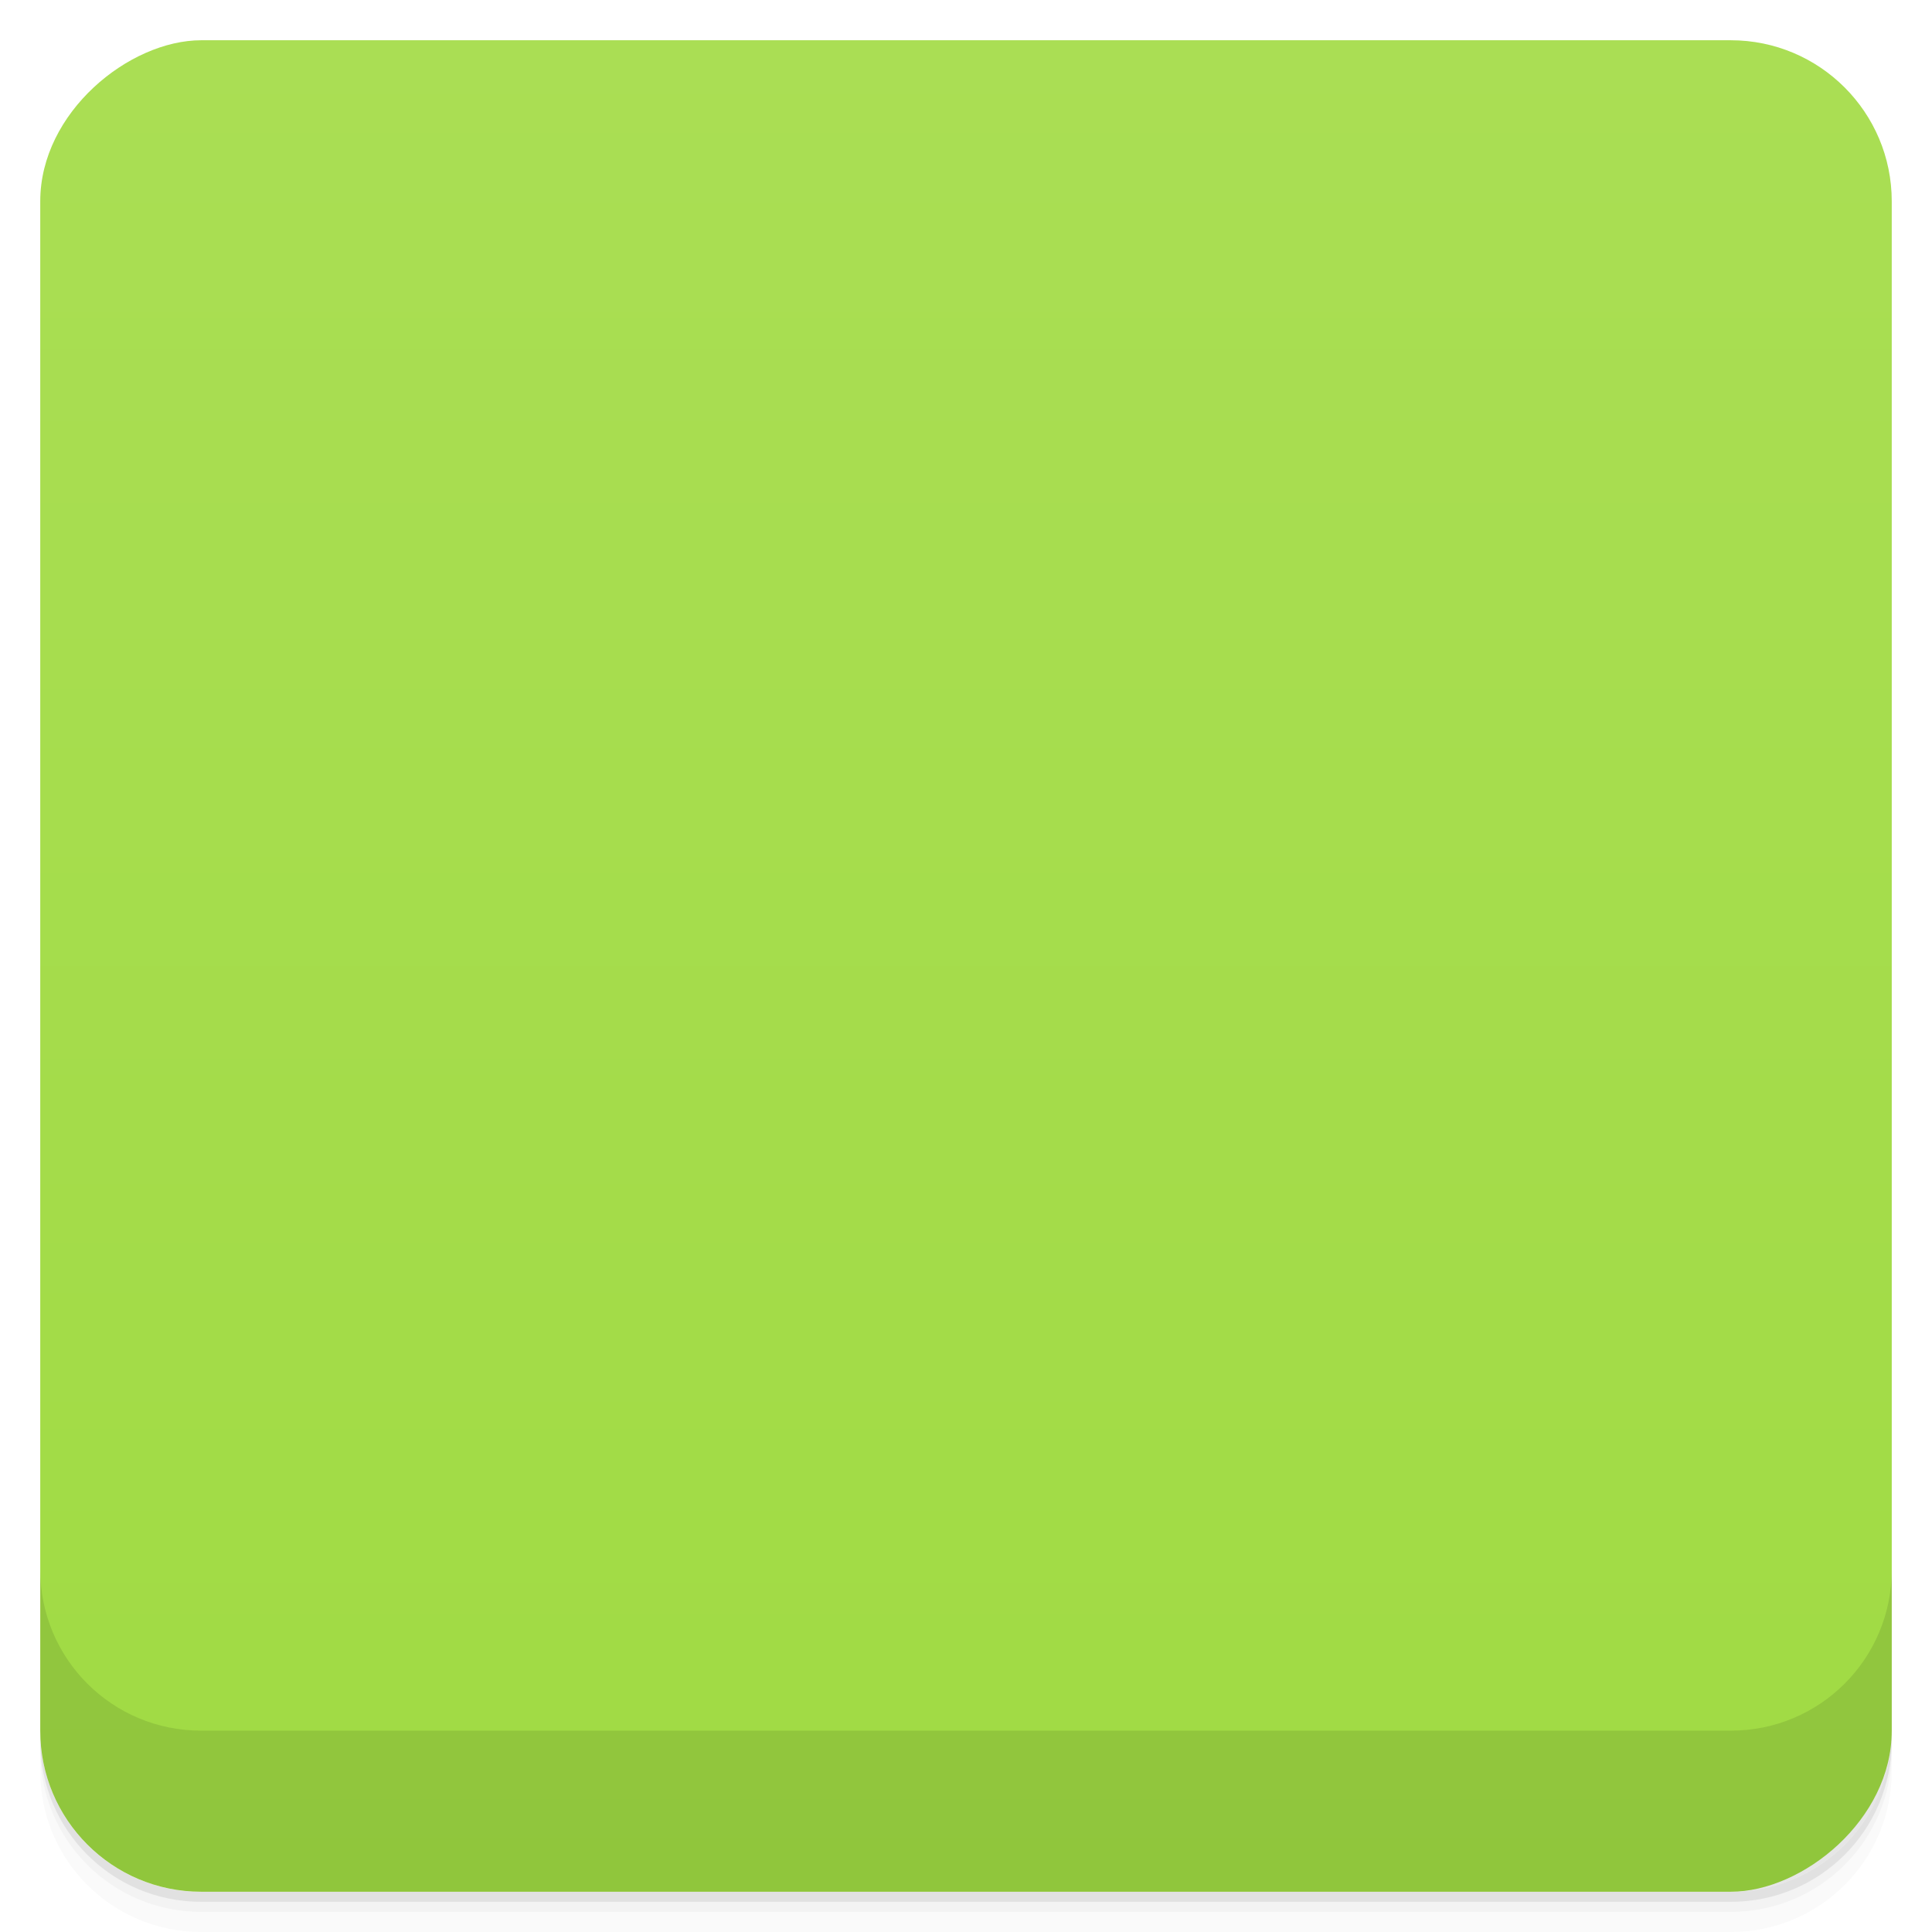 <svg viewBox="0 0 48 48">
  <defs>
    <linearGradient id="a" x1="1" x2="47" gradientUnits="userSpaceOnUse" gradientTransform="translate(-48 .002)">
      <stop stop-color="#a0db43"/>
      <stop offset="1" stop-color="#aade54"/>
    </linearGradient>
    <clipPath id="b"/>
    <clipPath id="c"/>
  </defs>
  <path d="M1 43v.25c0 2.216 1.784 4 4 4h38c2.216 0 4-1.784 4-4V43c0 2.216-1.784 4-4 4H5c-2.216 0-4-1.784-4-4zm0 .5v.5c0 2.216 1.784 4 4 4h38c2.216 0 4-1.784 4-4v-.5c0 2.216-1.784 4-4 4H5c-2.216 0-4-1.784-4-4z" opacity=".02"/>
  <path d="M1 43.25v.25c0 2.216 1.784 4 4 4h38c2.216 0 4-1.784 4-4v-.25c0 2.216-1.784 4-4 4H5c-2.216 0-4-1.784-4-4z" opacity=".05"/>
  <path d="M1 43v.25c0 2.216 1.784 4 4 4h38c2.216 0 4-1.784 4-4V43c0 2.216-1.784 4-4 4H5c-2.216 0-4-1.784-4-4z" opacity=".1"/>
  <rect width="46" height="46" x="-47" y="1" rx="4" transform="rotate(-90)" fill="url(#a)"/>
  <g opacity=".1" clip-path="url(#b)">
    <path d="M20.2 17.02h-8.938L11 20.461h.277c.199-2.578.422-3.03 2.82-3.03h.855c.297.047.297.238.297.594v8.473c0 .566-.047.734-1.352.734h-.441v.375c.746-.016 1.52-.031 2.277-.031.758 0 1.535.023 2.277.031v-.375h-.441c-1.285 0-1.332-.172-1.332-.734v-8.473c0-.344 0-.527.281-.594h.848c2.367 0 2.605.449 2.809 3.03h.27"/>
    <path d="M27.969 27.07h-.277c-.34 2.309-.543 3.563-3.266 3.563h-2.148c-.617 0-.645-.078-.645-.613v-4.352h1.457c1.461 0 1.602.539 1.602 1.852h.25v-4.047h-.25c0 1.289-.141 1.82-1.602 1.82h-1.457v-3.859c0-.523.027-.602.645-.602h2.117c2.395 0 2.676.957 2.891 3.01h.281l-.371-3.441h-7.84v.43c1.098 0 1.273 0 1.273.699v8.398c0 .699-.176.699-1.273.699v.375h8.05"/>
    <path d="M32.14 21.719l2.289-3.328c.23-.324.699-.996 1.969-1.016V17c-.355.031-.945.031-1.316.031-.508 0-1.145 0-1.531-.031v.375c.496.047.621.359.621.609 0 .188-.078.313-.188.465l-2.043 2.98-2.289-3.367c-.109-.172-.125-.219-.125-.266 0-.141.168-.406.684-.422v-.375c-.496.031-1.25.031-1.766.031-.398 0-1.172 0-1.547-.031v.375c.852 0 1.129.031 1.469.516l2.988 4.41-2.695 3.957c-.664.965-1.668.984-1.965.984v.375c.355-.031.941-.031 1.316-.031.414 0 1.145 0 1.527.031v-.375c-.477-.047-.617-.359-.617-.609 0-.203.078-.313.156-.422l2.477-3.633 2.691 3.977c.121.172.121.219.121.266 0 .125-.137.391-.68.422v.379c.496-.031 1.25-.031 1.762-.031.402 0 1.176 0 1.551.031v-.379c-.992 0-1.148-.074-1.453-.516"/>
  </g>
  <g>
    <g fill="#2d2d2d" clip-path="url(#c)">
      <path d="M20.2 16.02h-8.938L11 19.461h.277c.199-2.578.422-3.03 2.82-3.03h.855c.297.047.297.238.297.594v8.473c0 .566-.047.734-1.352.734h-.441v.375c.746-.016 1.52-.031 2.277-.031.758 0 1.535.023 2.277.031v-.375h-.441c-1.285 0-1.332-.172-1.332-.734v-8.473c0-.344 0-.527.281-.594h.848c2.367 0 2.605.449 2.809 3.03h.27"/>
      <path d="M27.969 26.07h-.277c-.34 2.309-.543 3.563-3.266 3.563h-2.148c-.617 0-.645-.078-.645-.613v-4.352h1.457c1.461 0 1.602.539 1.602 1.852h.25v-4.047h-.25c0 1.289-.141 1.82-1.602 1.82h-1.457v-3.859c0-.523.027-.602.645-.602h2.117c2.395 0 2.676.957 2.891 3.01h.281l-.371-3.441h-7.84v.43c1.098 0 1.273 0 1.273.699v8.398c0 .699-.176.699-1.273.699v.375h8.05"/>
      <path d="M32.14 20.719l2.289-3.328c.23-.324.699-.996 1.969-1.016V16c-.355.031-.945.031-1.316.031-.508 0-1.145 0-1.531-.031v.375c.496.047.621.359.621.609 0 .188-.078.313-.188.465l-2.043 2.98-2.289-3.367c-.109-.172-.125-.219-.125-.266 0-.141.168-.406.684-.422v-.375c-.496.031-1.25.031-1.766.031-.398 0-1.172 0-1.547-.031v.375c.852 0 1.129.031 1.469.516l2.988 4.41-2.695 3.957c-.664.965-1.668.984-1.965.984v.375c.355-.031.941-.031 1.316-.031.414 0 1.145 0 1.527.031v-.375c-.477-.047-.617-.359-.617-.609 0-.203.078-.313.156-.422l2.477-3.633 2.691 3.977c.121.172.121.219.121.266 0 .125-.137.391-.68.422v.379c.496-.031 1.25-.031 1.762-.031.402 0 1.176 0 1.551.031v-.379c-.992 0-1.148-.074-1.453-.516"/>
    </g>
  </g>
  <g>
    <path d="M1 38.998v4c0 2.216 1.784 4 4 4h38c2.216 0 4-1.784 4-4v-4c0 2.216-1.784 4-4 4H5c-2.216 0-4-1.784-4-4z" opacity=".1"/>
  </g>
</svg>
